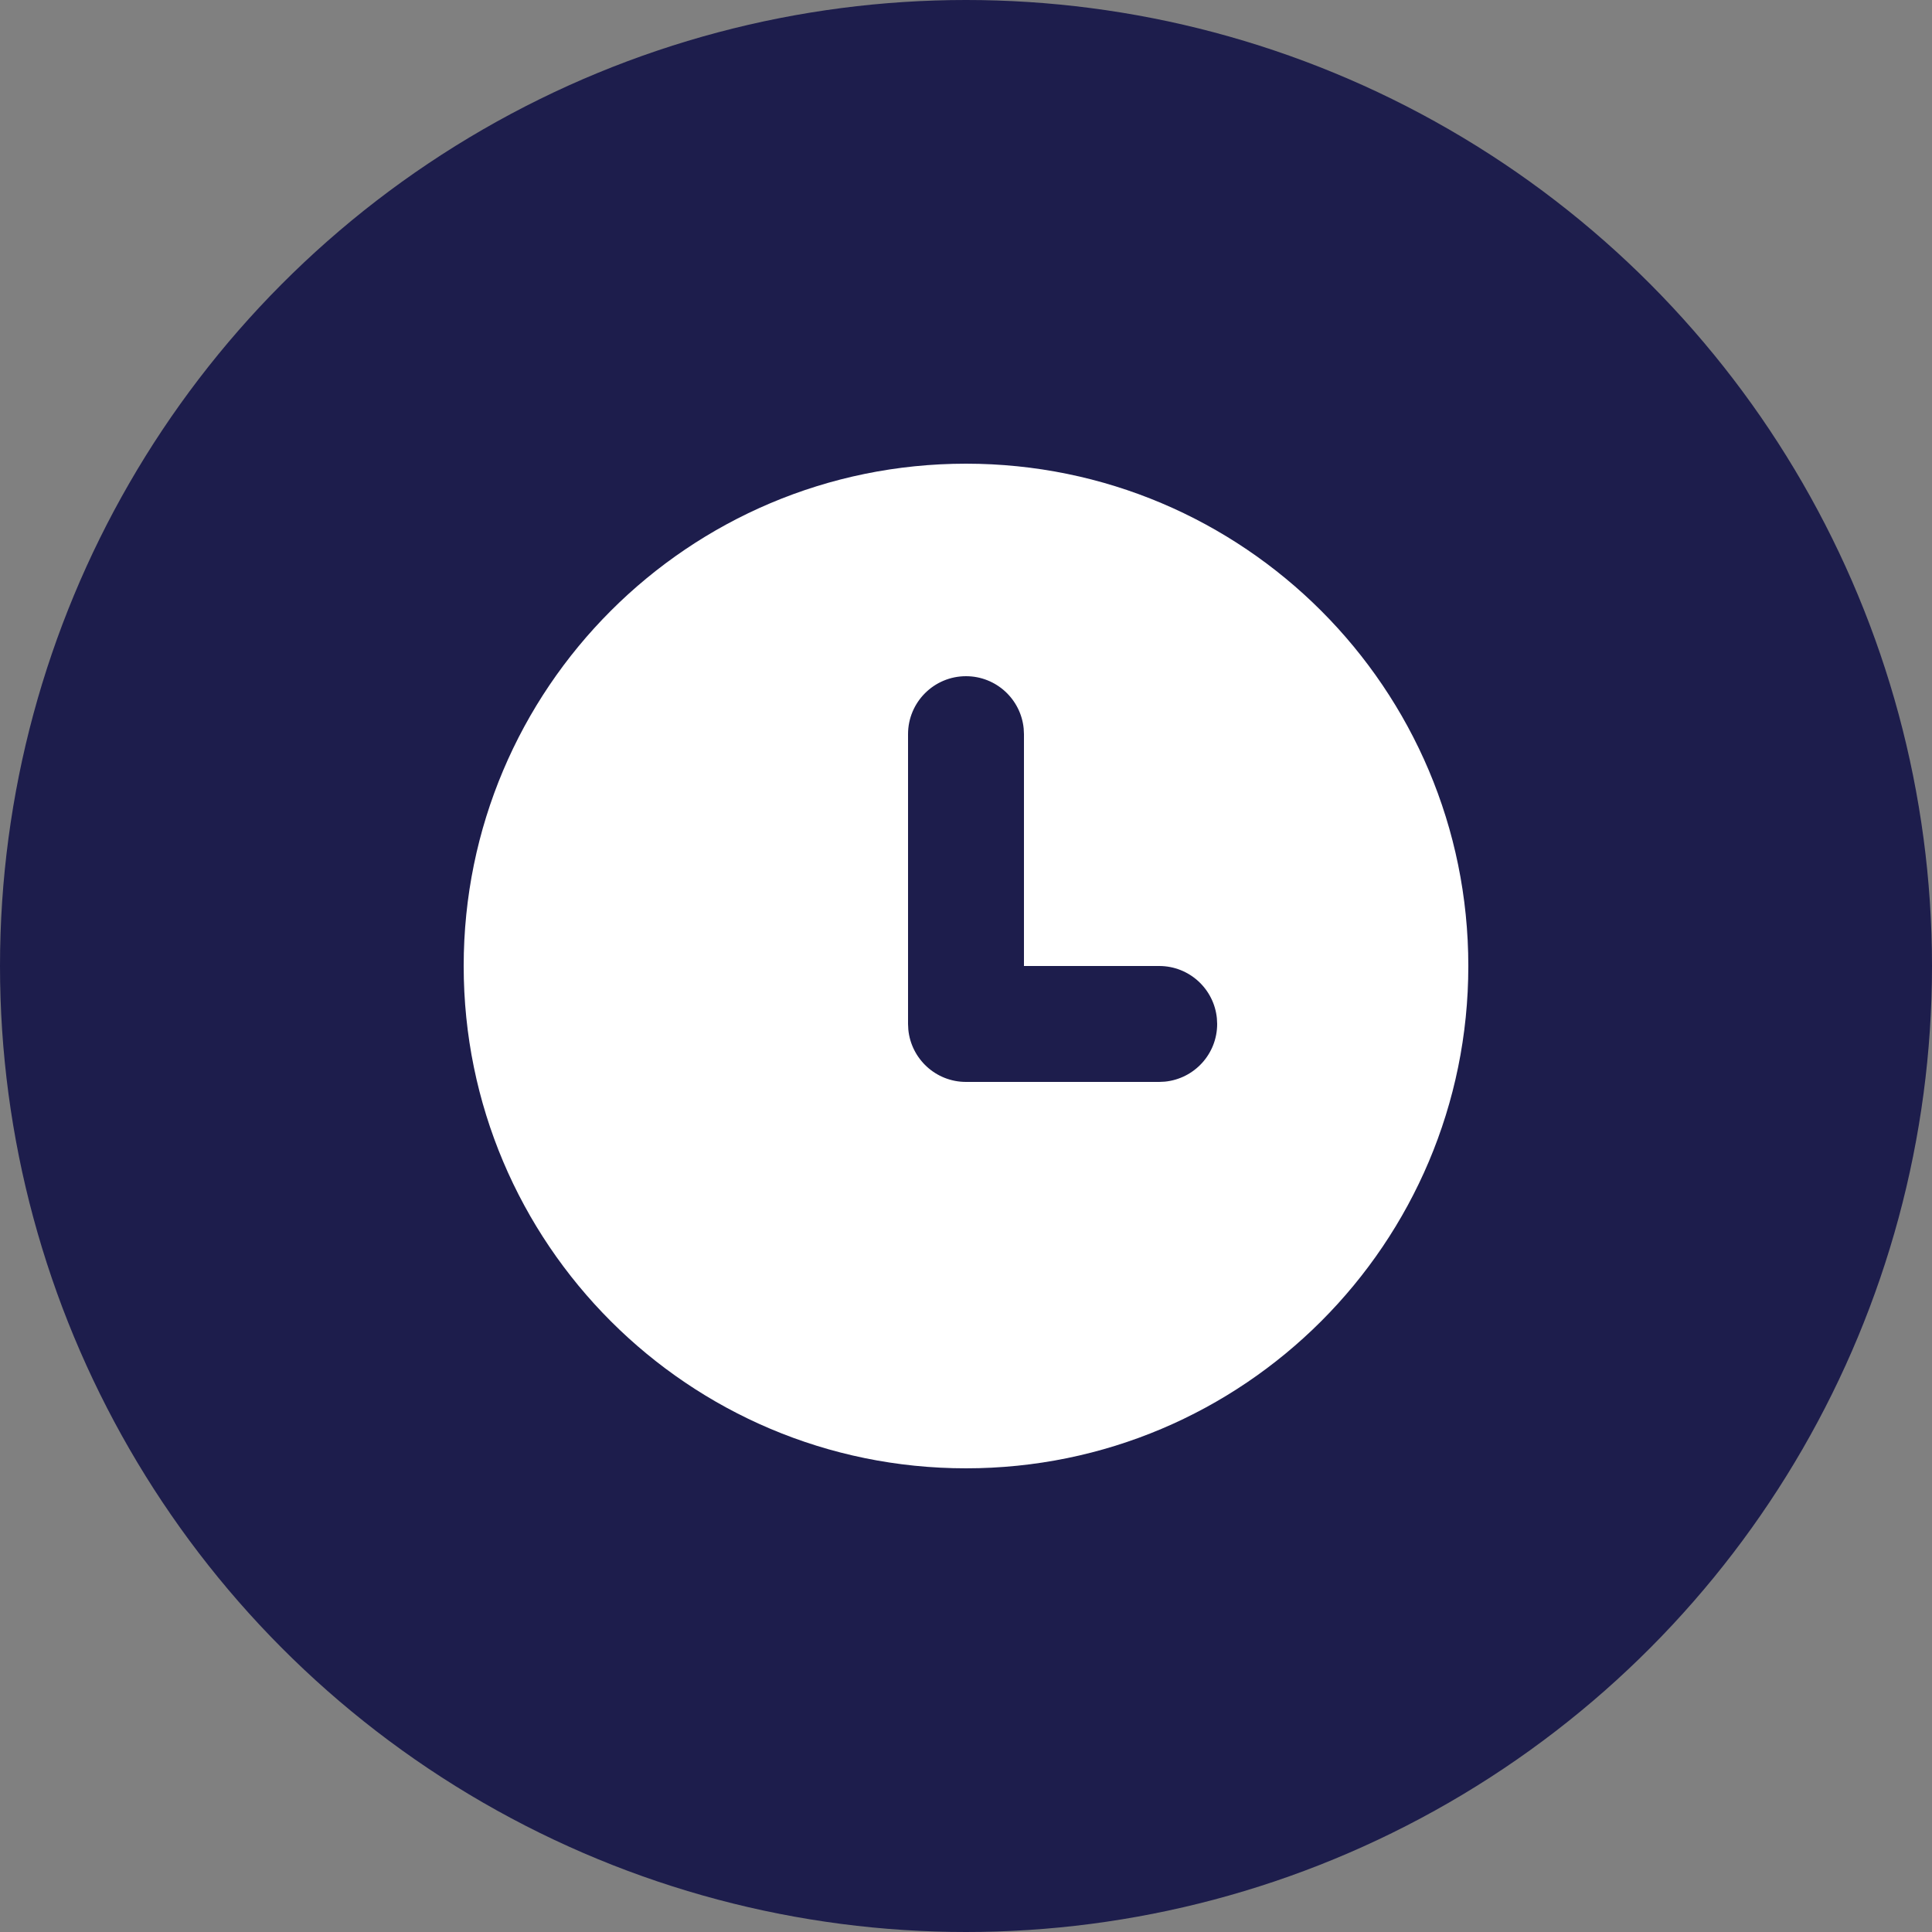 <svg xmlns="http://www.w3.org/2000/svg" width="50" height="50" viewBox="0 0 50 50">
    <rect x="0" y="0" width="50" height="50" fill="#808080" stroke="none"/>
    <g fill="none" fill-rule="evenodd">
        <circle cx="25" cy="25" r="25" fill="#1D1D4C"/>
        <g>
            <path d="M0 0H32V32H0z" transform="translate(9 9)"/>
            <path fill="#FFF" d="M16 3c7.18 0 13 5.82 13 13s-5.82 13-13 13S3 23.18 3 16 8.82 3 16 3zm0 5.5c-.828 0-1.5.672-1.5 1.5v7.5l.007.144C14.58 18.405 15.22 19 16 19h5l.144-.007c.761-.073 1.356-.713 1.356-1.493l-.007-.144C22.42 16.595 21.78 16 21 16h-3.5v-6l-.007-.144C17.42 9.095 16.78 8.5 16 8.5z" transform="translate(9 9)"/>
        </g>
    </g>
</svg>
